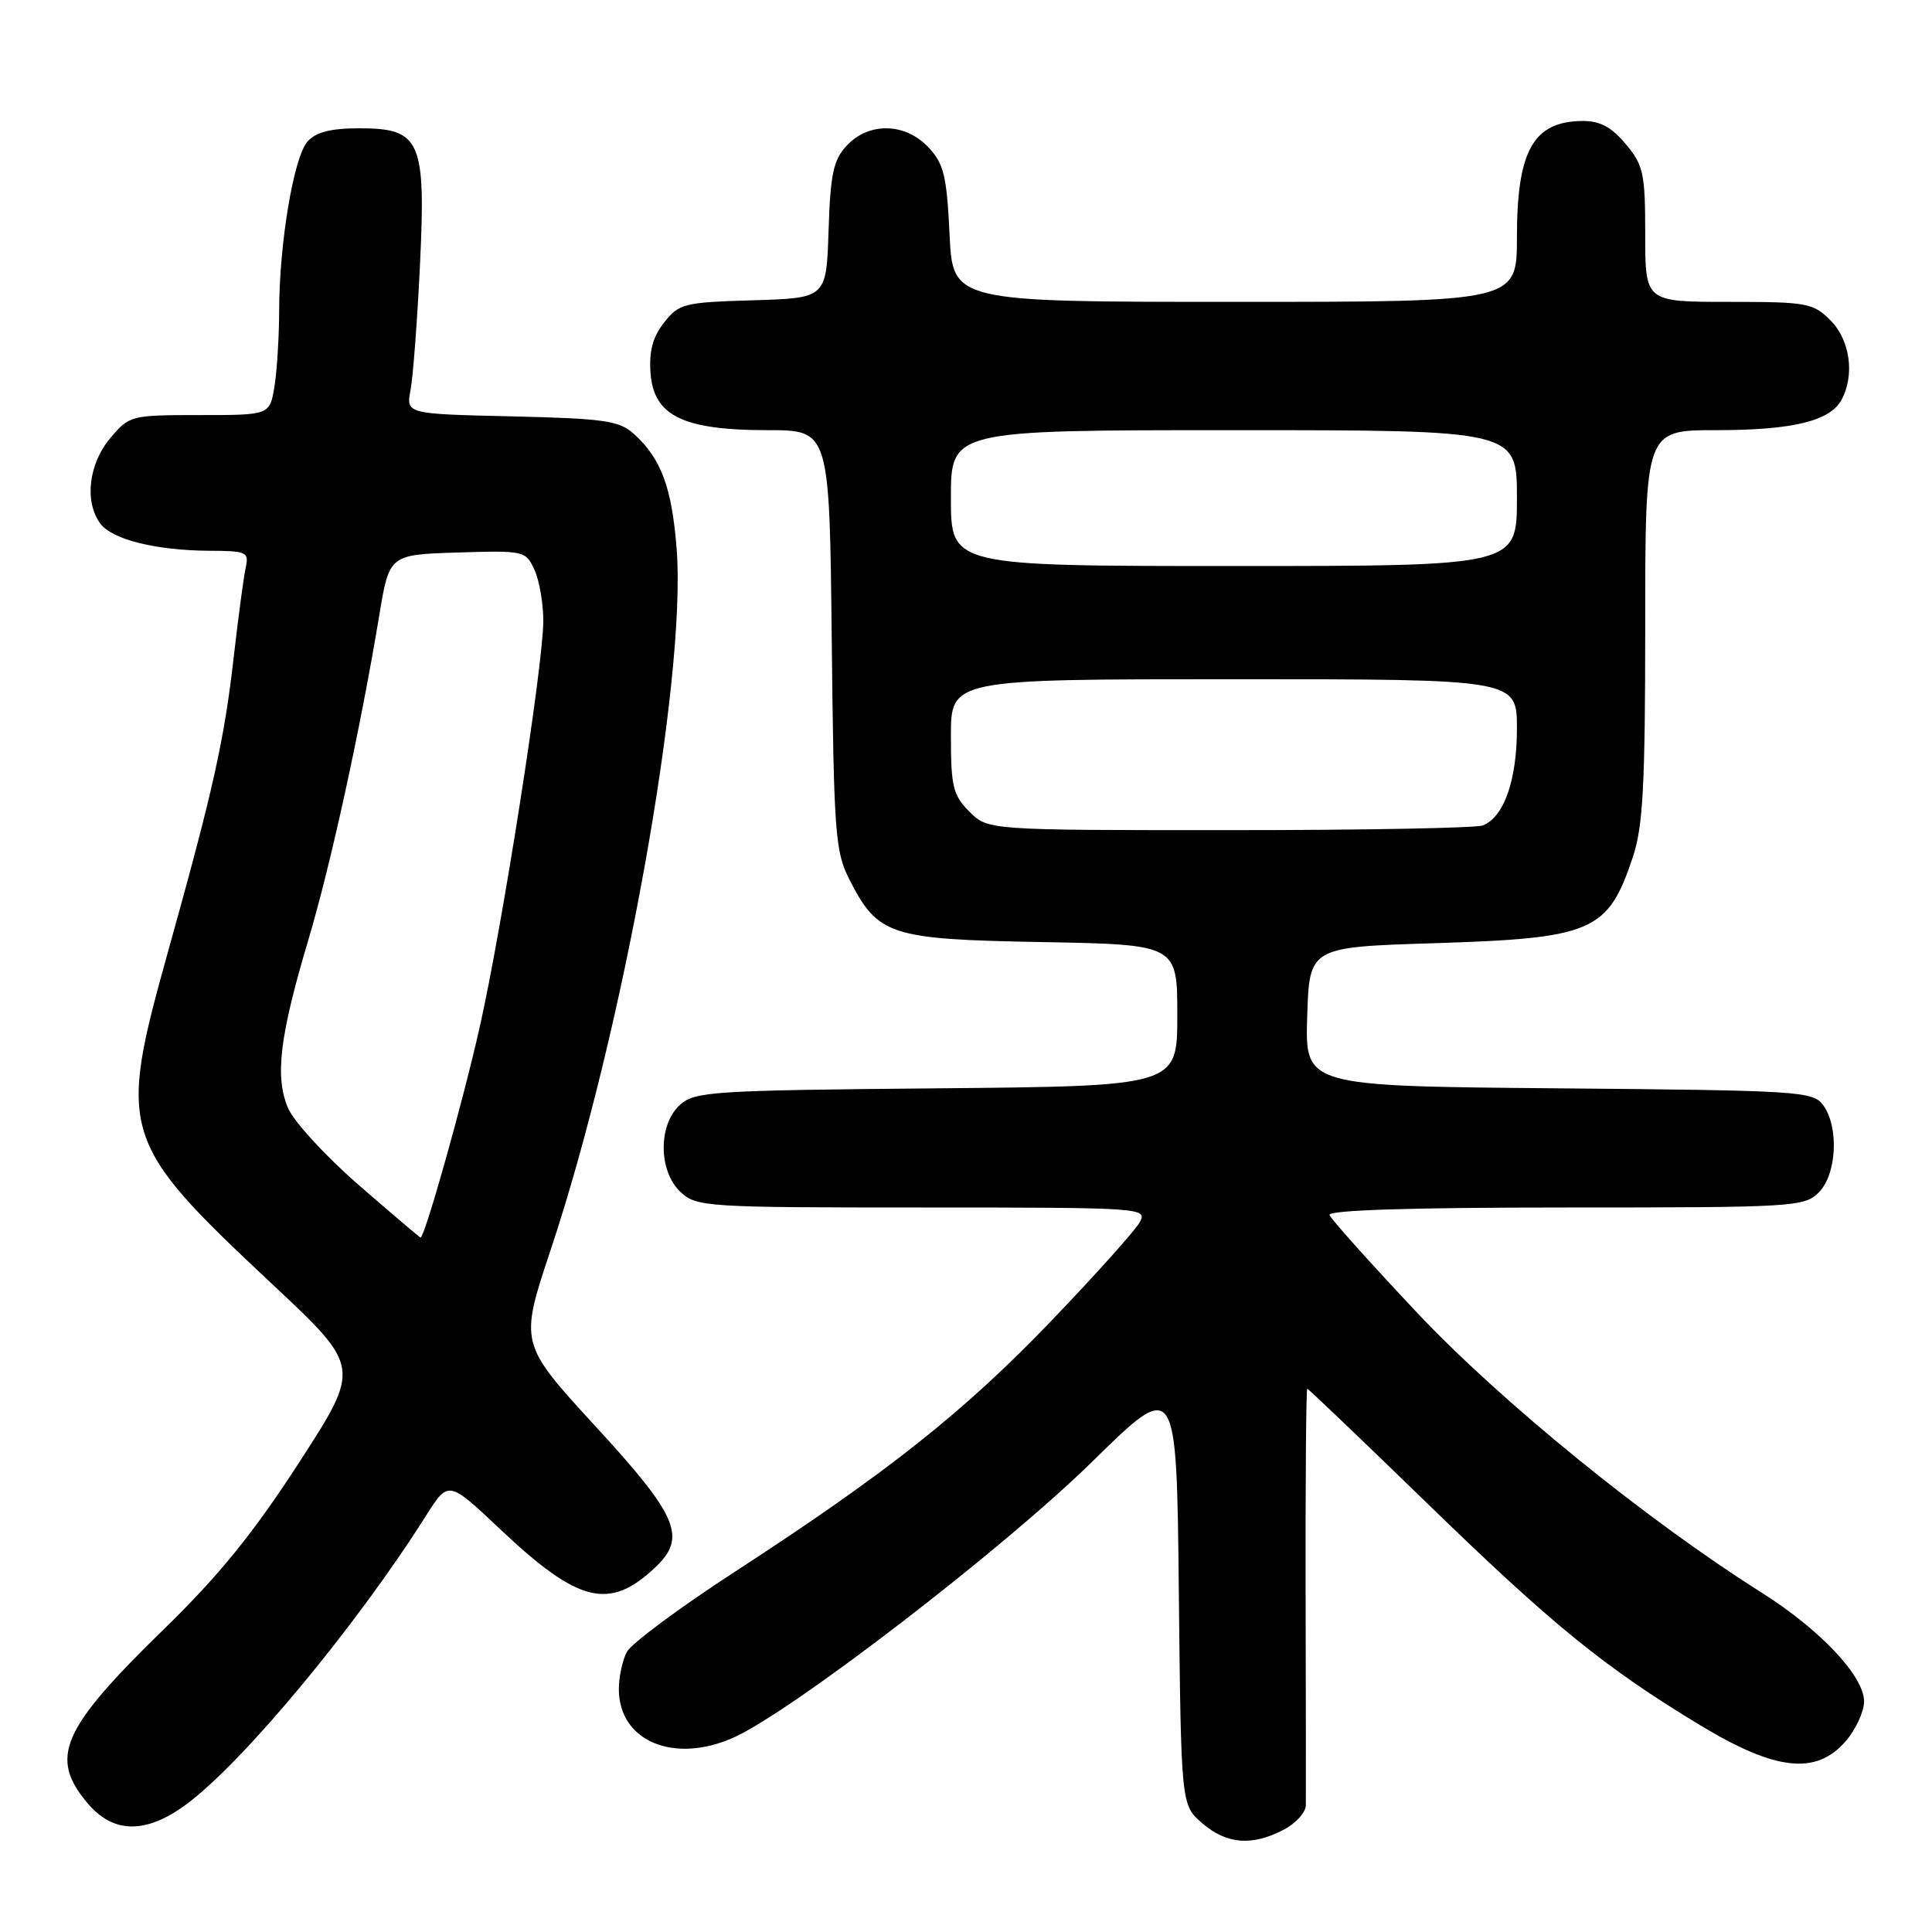 <?xml version="1.0" encoding="UTF-8" standalone="no"?>
<!DOCTYPE svg PUBLIC "-//W3C//DTD SVG 1.1//EN" "http://www.w3.org/Graphics/SVG/1.1/DTD/svg11.dtd" >
<svg xmlns="http://www.w3.org/2000/svg" xmlns:xlink="http://www.w3.org/1999/xlink" version="1.1" viewBox="0 0 256 256">
 <g >
 <path fill="currentColor"
d=" M 170.05 242.47 C 171.67 241.64 173.01 240.17 173.03 239.22 C 173.05 238.28 173.03 225.46 173.00 210.75 C 172.97 196.04 173.07 184.00 173.22 184.01 C 173.37 184.02 180.47 190.80 189.00 199.09 C 205.70 215.32 212.65 220.97 225.28 228.60 C 235.30 234.66 240.67 235.25 244.59 230.69 C 245.91 229.15 247.00 226.79 247.00 225.45 C 247.00 222.09 241.18 215.92 233.33 210.97 C 218.08 201.34 198.92 185.76 187.78 173.95 C 181.58 167.36 176.35 161.53 176.17 160.99 C 175.95 160.35 187.04 160.00 207.42 160.00 C 237.67 160.00 239.08 159.92 241.00 158.00 C 243.38 155.62 243.70 149.34 241.58 146.44 C 240.23 144.60 238.49 144.49 206.54 144.21 C 172.93 143.92 172.93 143.92 173.21 134.71 C 173.50 125.50 173.50 125.50 190.00 124.98 C 211.08 124.32 213.06 123.46 216.36 113.57 C 217.71 109.51 218.00 104.10 218.00 82.82 C 218.00 57.00 218.00 57.00 227.35 57.00 C 237.54 57.00 242.50 55.80 244.02 52.96 C 245.79 49.66 245.14 45.05 242.55 42.45 C 240.24 40.14 239.44 40.00 229.05 40.00 C 218.00 40.00 218.00 40.00 218.00 31.08 C 218.00 22.94 217.77 21.88 215.41 19.08 C 213.51 16.81 211.99 16.01 209.66 16.03 C 203.17 16.10 201.00 19.96 201.00 31.43 C 201.00 40.00 201.00 40.00 163.62 40.00 C 126.24 40.00 126.24 40.00 125.82 31.02 C 125.45 23.29 125.06 21.69 123.02 19.52 C 119.95 16.26 115.15 16.15 112.22 19.27 C 110.43 21.18 110.04 22.97 109.79 30.52 C 109.50 39.50 109.50 39.50 99.79 39.79 C 90.64 40.06 89.97 40.22 88.00 42.73 C 86.49 44.65 85.99 46.52 86.20 49.45 C 86.62 55.10 90.51 57.00 101.71 57.00 C 109.91 57.00 109.91 57.00 110.21 84.75 C 110.48 110.18 110.67 112.83 112.50 116.44 C 116.33 123.97 117.81 124.46 138.07 124.83 C 156.00 125.16 156.00 125.16 156.00 134.54 C 156.00 143.92 156.00 143.92 124.10 144.21 C 94.37 144.48 92.06 144.63 90.10 146.40 C 87.19 149.04 87.23 155.21 90.19 157.96 C 92.29 159.92 93.57 160.00 122.22 160.00 C 151.35 160.00 152.05 160.05 151.04 161.92 C 150.48 162.98 145.22 168.85 139.36 174.96 C 127.75 187.08 117.61 195.12 97.32 208.30 C 90.07 213.01 83.66 217.77 83.07 218.87 C 82.48 219.97 82.00 222.20 82.00 223.82 C 82.00 230.68 89.23 233.76 97.13 230.27 C 104.81 226.87 132.96 205.23 144.70 193.70 C 155.91 182.70 155.91 182.70 156.20 210.94 C 156.50 239.18 156.50 239.18 159.31 241.59 C 162.54 244.37 165.86 244.64 170.05 242.47 Z  M 24.60 239.15 C 32.08 233.68 47.19 215.50 56.46 200.82 C 59.42 196.15 59.42 196.15 66.33 202.68 C 76.64 212.40 80.72 213.41 86.75 207.76 C 91.06 203.72 89.92 200.98 78.91 189.00 C 68.83 178.02 68.83 178.02 72.97 165.60 C 82.56 136.82 90.99 89.96 89.66 72.76 C 89.03 64.59 87.61 60.77 84.00 57.50 C 82.06 55.74 80.12 55.46 67.80 55.17 C 53.80 54.85 53.80 54.85 54.40 51.67 C 54.73 49.93 55.29 42.55 55.64 35.29 C 56.45 18.60 55.75 17.00 47.63 17.00 C 43.82 17.00 41.87 17.50 40.75 18.75 C 38.92 20.81 37.00 32.25 36.99 41.19 C 36.98 44.66 36.70 49.19 36.36 51.25 C 35.74 55.00 35.74 55.00 26.46 55.00 C 17.32 55.00 17.14 55.05 14.59 58.08 C 11.75 61.46 11.16 66.47 13.28 69.36 C 14.83 71.49 20.68 72.94 27.77 72.98 C 32.71 73.00 33.01 73.14 32.55 75.25 C 32.28 76.49 31.59 81.69 31.00 86.80 C 29.73 98.02 28.30 104.47 22.33 125.86 C 15.55 150.15 15.89 151.23 36.13 170.21 C 47.81 181.15 47.81 181.15 39.66 193.75 C 33.56 203.17 29.02 208.77 21.67 215.92 C 8.13 229.12 6.49 232.86 11.59 238.92 C 14.99 242.97 19.28 243.04 24.60 239.15 Z  M 128.45 107.55 C 126.28 105.37 126.00 104.22 126.00 97.55 C 126.00 90.00 126.00 90.00 163.50 90.00 C 201.00 90.00 201.00 90.00 201.00 96.55 C 201.00 103.41 199.27 108.30 196.46 109.38 C 195.56 109.72 180.45 110.00 162.87 110.00 C 130.91 110.00 130.91 110.00 128.45 107.55 Z  M 126.00 66.00 C 126.00 57.00 126.00 57.00 163.50 57.00 C 201.00 57.00 201.00 57.00 201.00 66.00 C 201.00 75.00 201.00 75.00 163.50 75.00 C 126.00 75.00 126.00 75.00 126.00 66.00 Z  M 47.50 156.99 C 43.09 153.16 38.89 148.57 38.14 146.77 C 36.41 142.60 37.06 137.28 40.87 124.50 C 43.85 114.49 47.78 96.51 50.26 81.50 C 51.59 73.50 51.59 73.50 60.62 73.21 C 69.47 72.94 69.67 72.98 70.82 75.51 C 71.47 76.93 72.00 79.99 71.99 82.30 C 71.98 88.18 66.55 122.86 63.56 136.11 C 61.32 146.08 56.26 164.04 55.72 163.98 C 55.60 163.96 51.90 160.82 47.50 156.99 Z "/>
</g>
</svg>